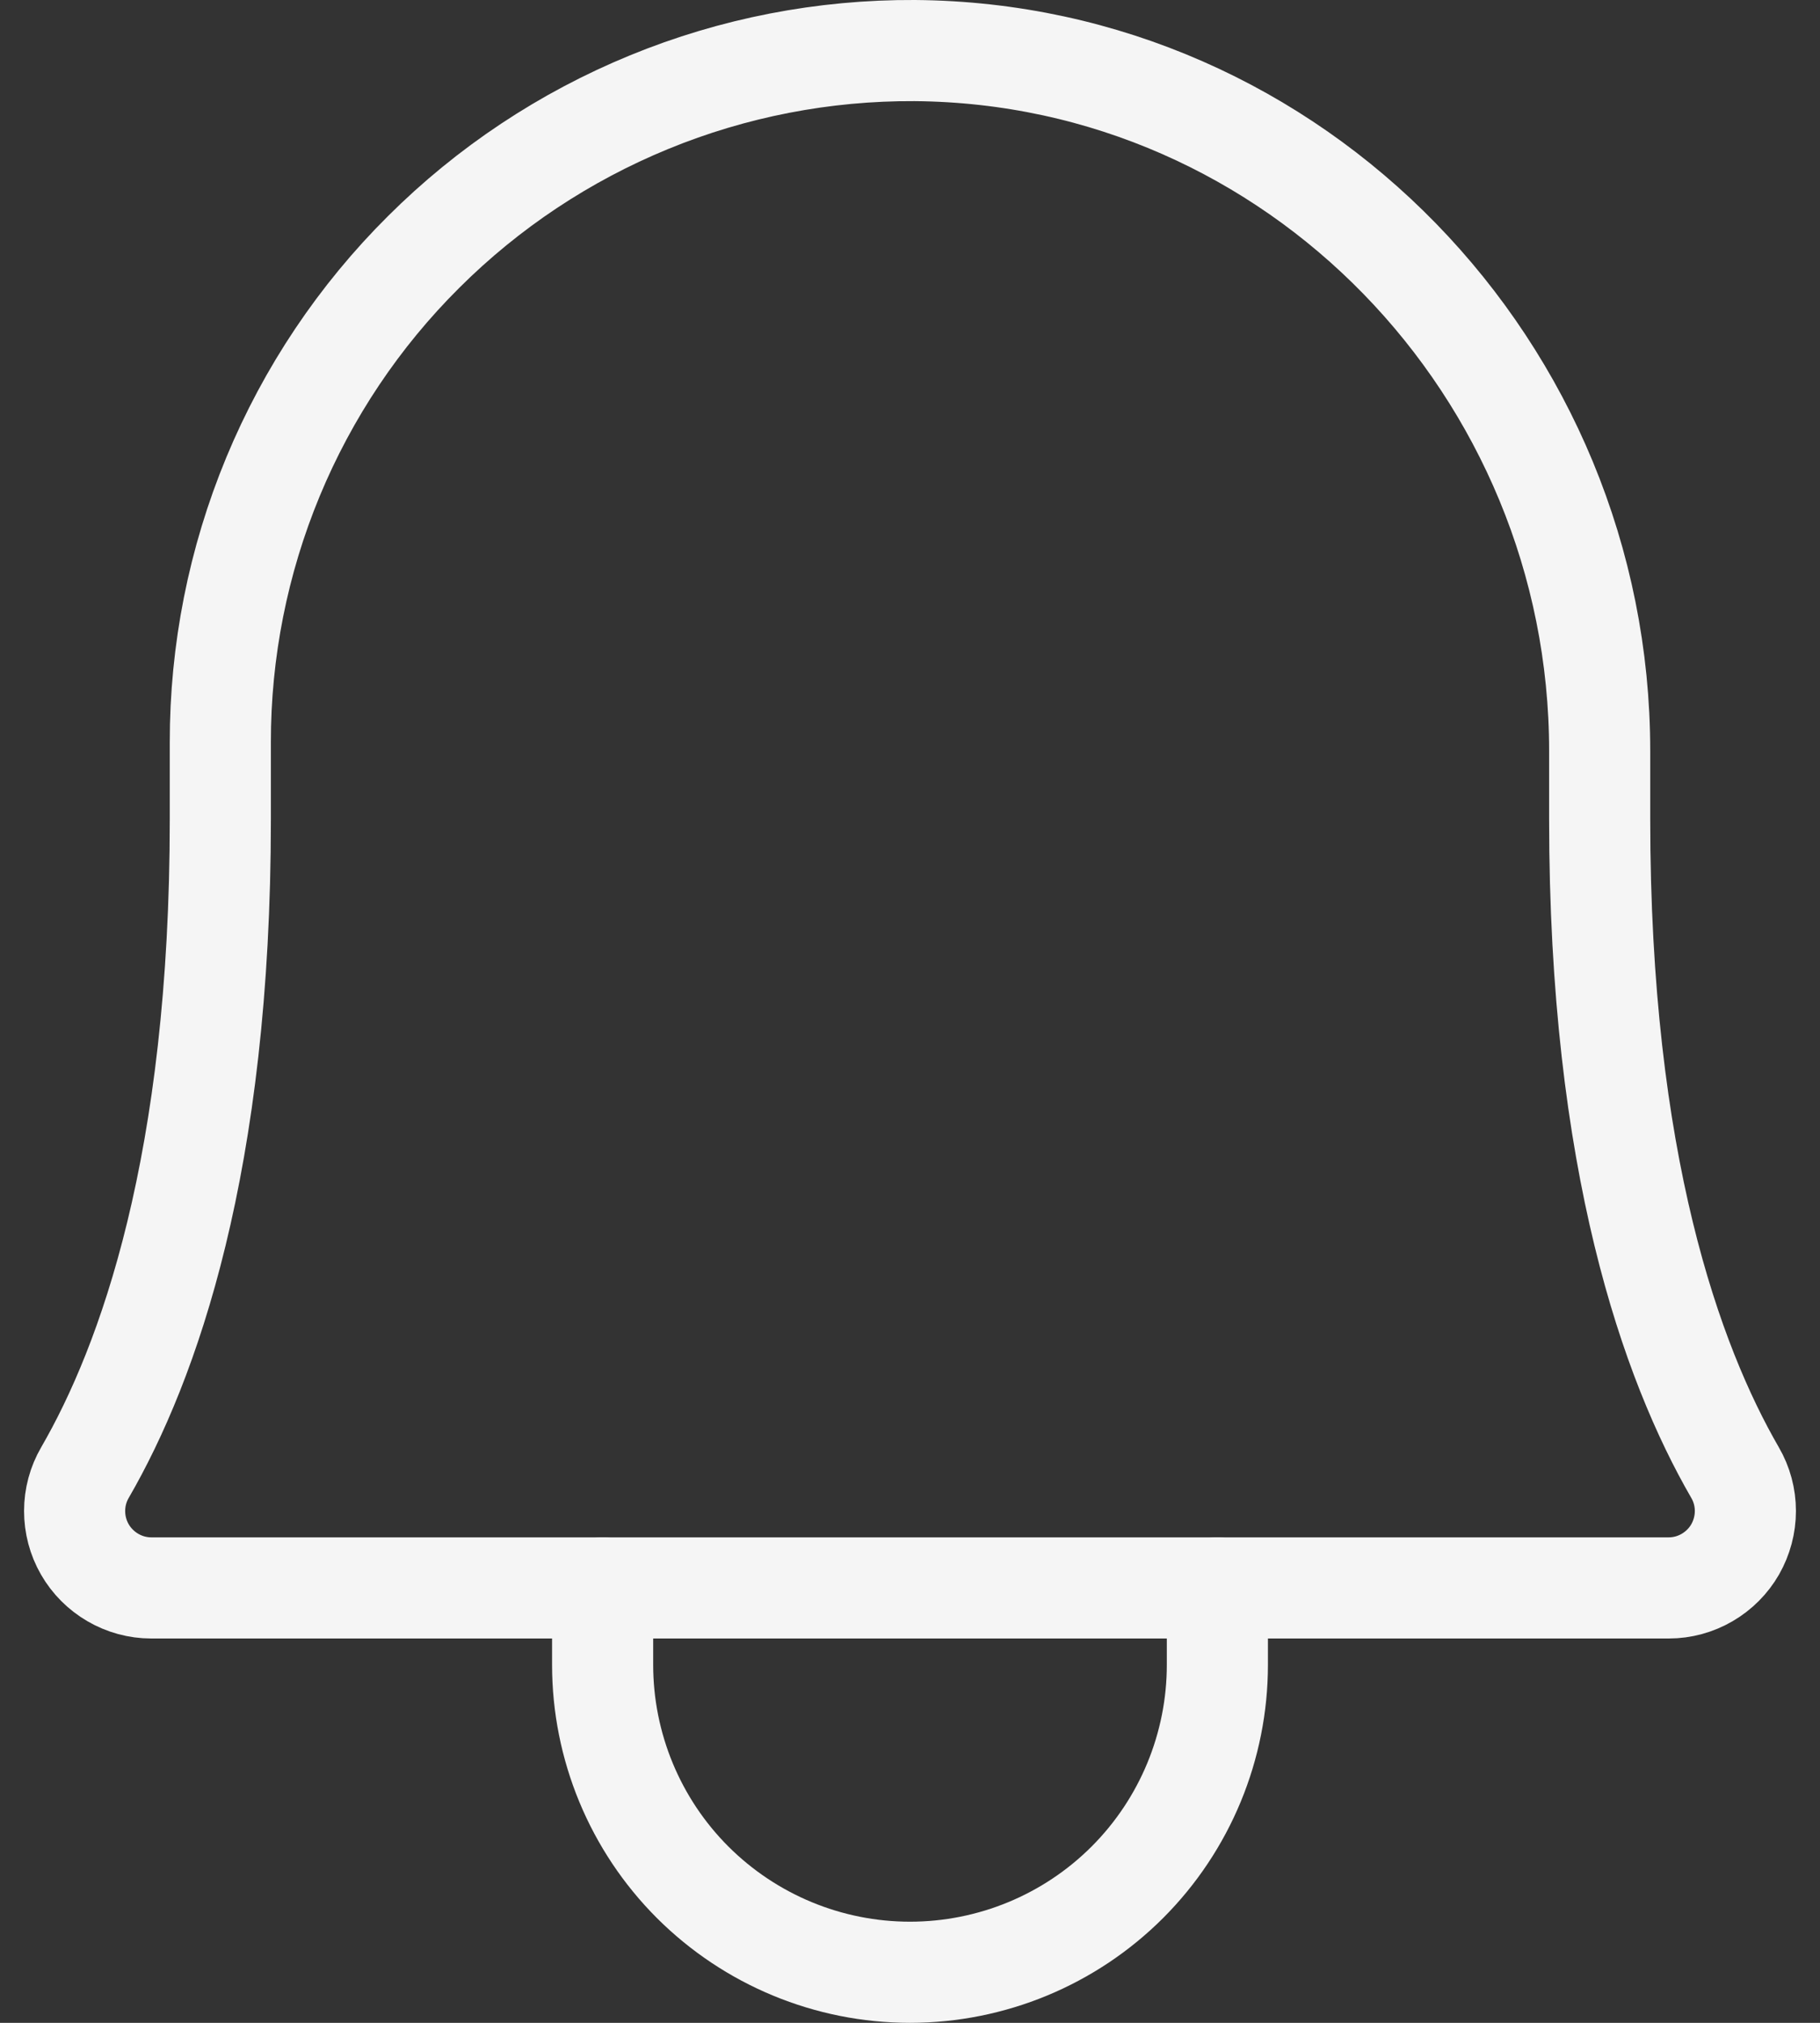 <svg width="18" height="20" viewBox="0 0 18 20" fill="none" xmlns="http://www.w3.org/2000/svg">
<rect x="0" y="0" width="18" height="20" fill="#333333" stroke="none"/>
<g id="Group 40">
<path id="Vector" d="M2.179 7.34C2.178 6.439 2.355 5.547 2.7 4.714C3.045 3.882 3.551 3.126 4.19 2.491C4.828 1.855 5.586 1.352 6.42 1.01C7.253 0.668 8.147 0.495 9.047 0.5C12.809 0.529 15.821 3.654 15.821 7.426V8.1C15.821 11.501 16.534 13.477 17.16 14.56C17.227 14.675 17.262 14.806 17.262 14.939C17.262 15.072 17.227 15.203 17.161 15.319C17.095 15.434 16.999 15.53 16.884 15.597C16.769 15.664 16.638 15.7 16.505 15.7H1.495C1.362 15.7 1.231 15.664 1.116 15.597C1.001 15.53 0.905 15.434 0.839 15.319C0.772 15.203 0.738 15.072 0.738 14.939C0.738 14.806 0.773 14.675 0.84 14.56C1.467 13.477 2.179 11.501 2.179 8.1V7.34Z" stroke="#F5F5F5" stroke-linecap="round" stroke-linejoin="round"/>
<path id="Vector_2" d="M5.96 15.7V16.46C5.96 17.266 6.28 18.04 6.85 18.61C7.421 19.18 8.194 19.5 9 19.5C9.806 19.5 10.58 19.18 11.15 18.61C11.72 18.04 12.04 17.266 12.04 16.46V15.7" stroke="#F5F5F5" stroke-linecap="round" stroke-linejoin="round"/>
</g>
</svg>
